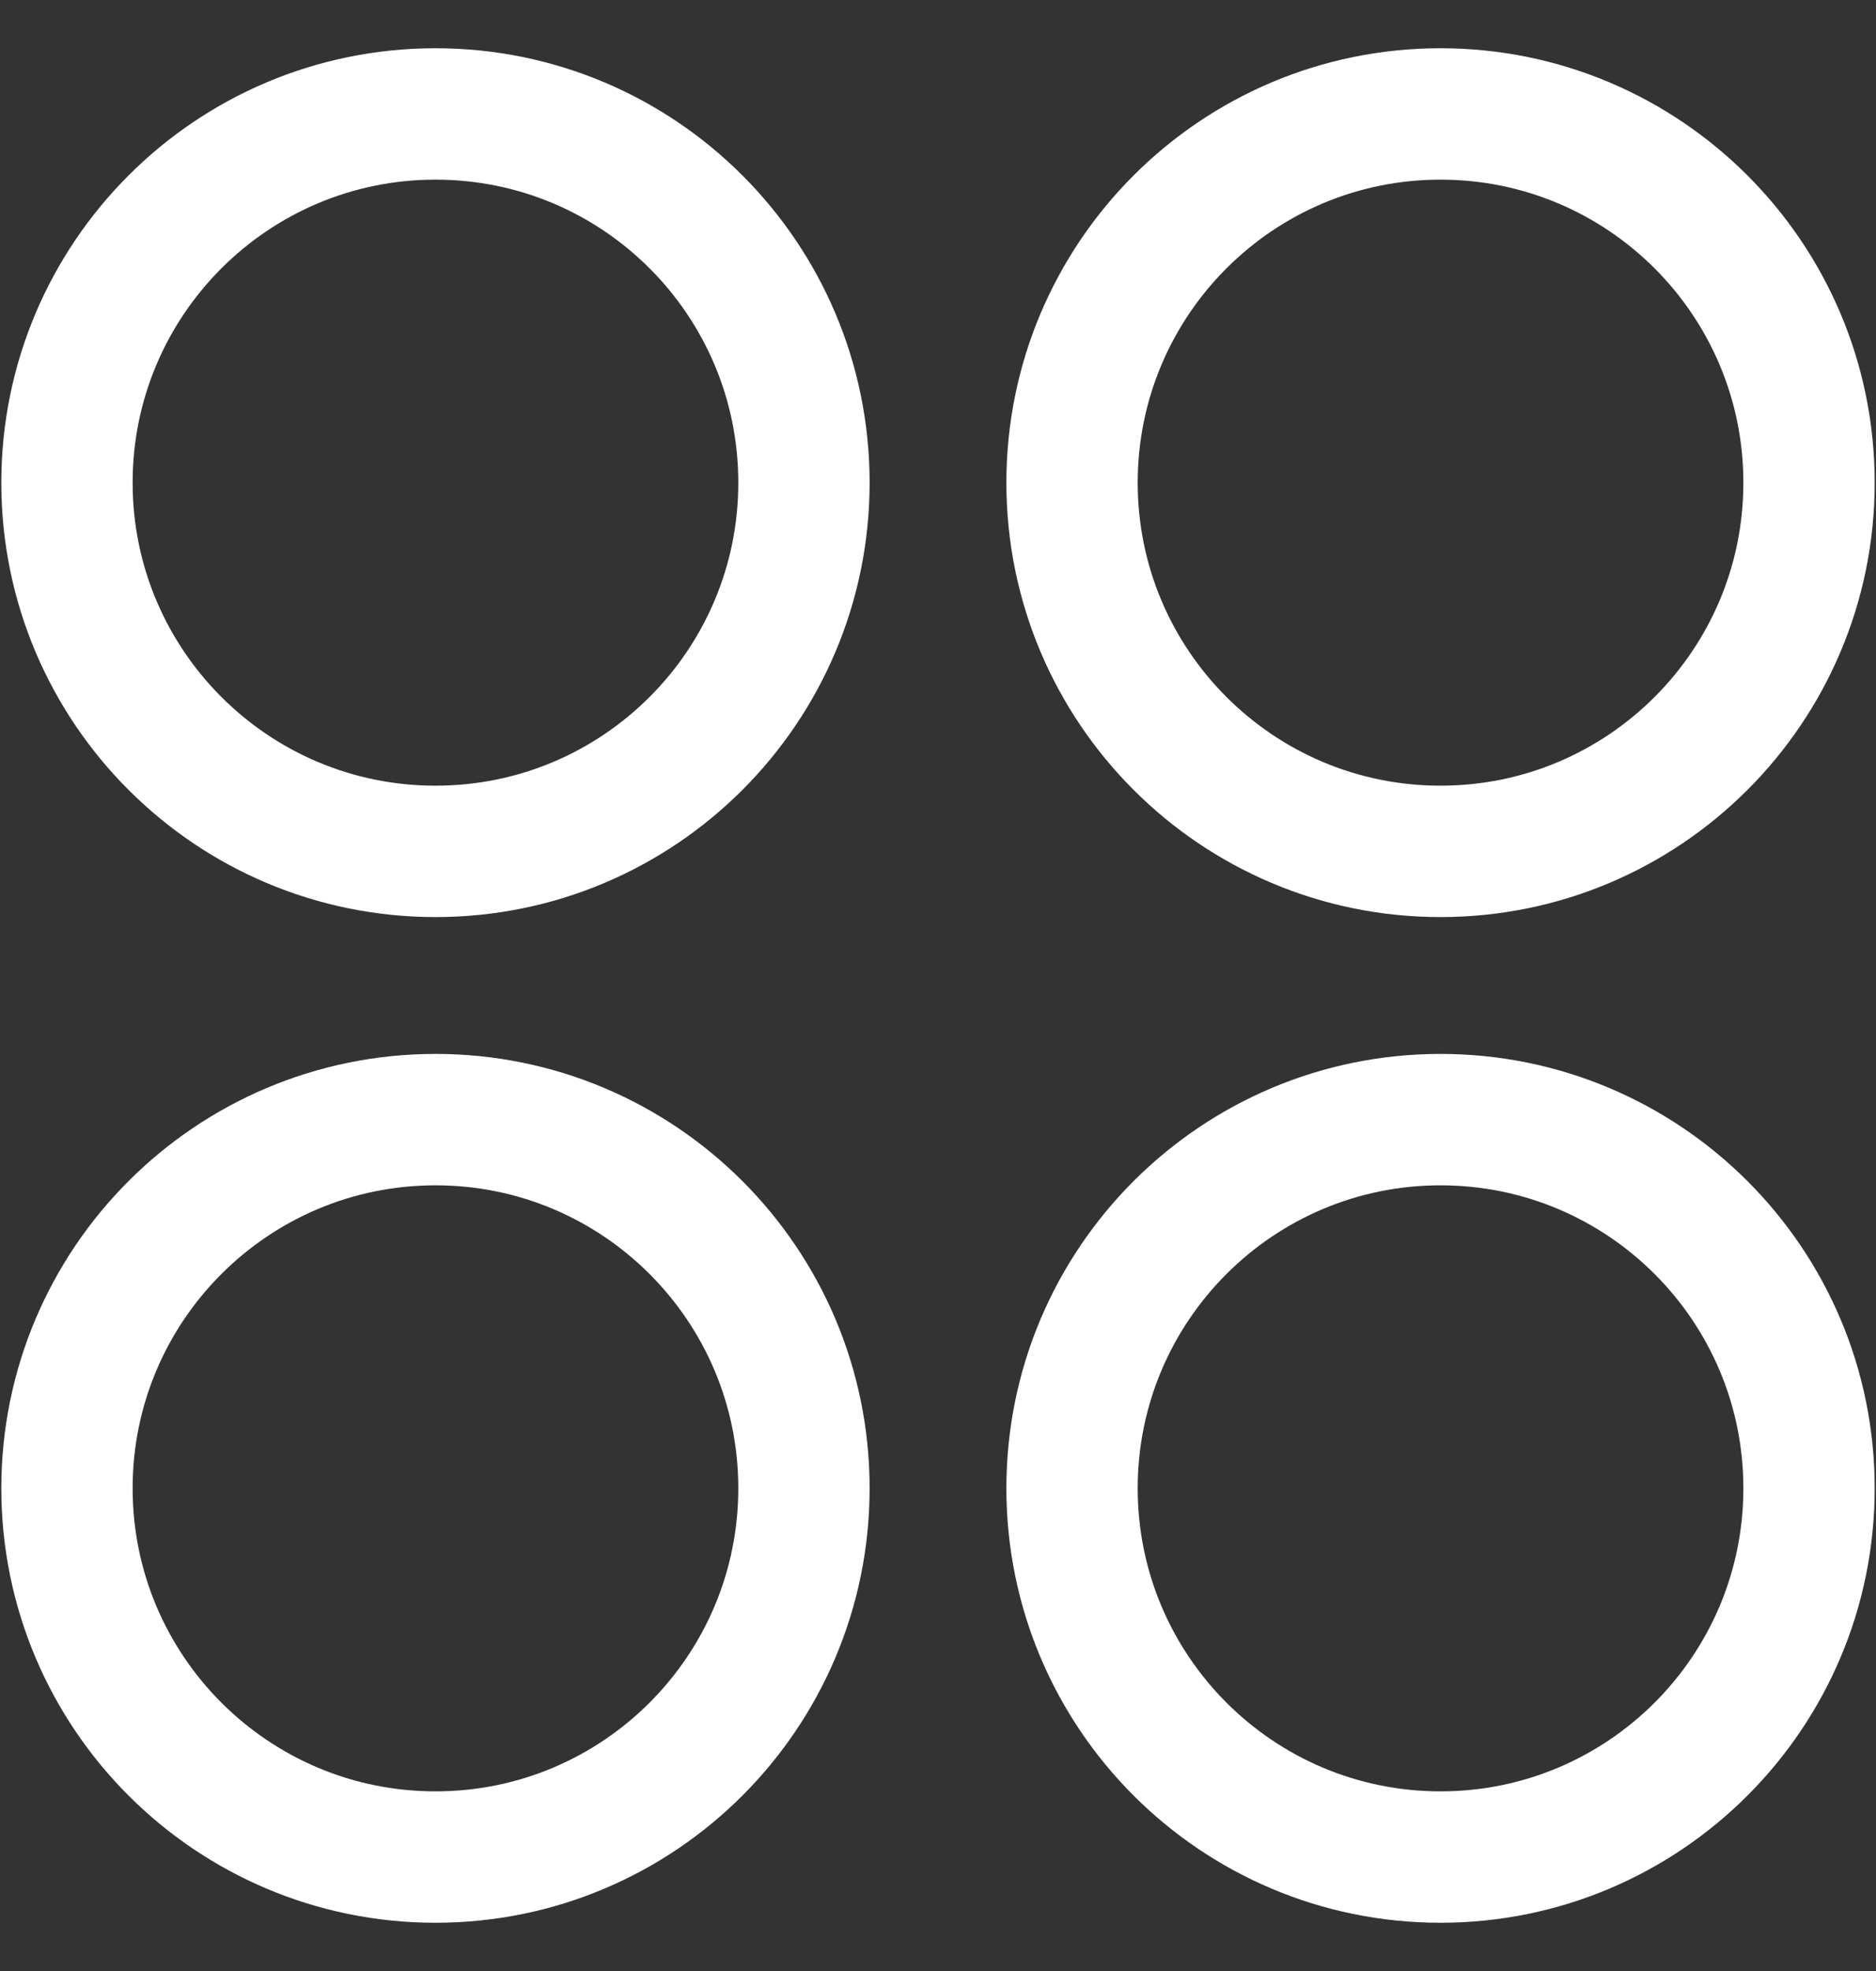 <svg width="20" height="21" viewBox="0 0 20 21" fill="none" xmlns="http://www.w3.org/2000/svg">
<rect x="0" y="0" width="20" height="21" fill="#333333" stroke="none"/>
<path d="M4.643 9.071C6.813 9.071 8.571 7.312 8.571 5.143C8.571 2.973 6.813 1.214 4.643 1.214C2.473 1.214 0.714 2.973 0.714 5.143C0.714 7.312 2.473 9.071 4.643 9.071Z" stroke="white" stroke-width="1.4" stroke-linecap="round" stroke-linejoin="round"/>
<path d="M15.357 9.071C17.527 9.071 19.286 7.312 19.286 5.143C19.286 2.973 17.527 1.214 15.357 1.214C13.188 1.214 11.429 2.973 11.429 5.143C11.429 7.312 13.188 9.071 15.357 9.071Z" stroke="white" stroke-width="1.4" stroke-linecap="round" stroke-linejoin="round"/>
<path d="M4.643 19.786C6.813 19.786 8.571 18.027 8.571 15.857C8.571 13.688 6.813 11.929 4.643 11.929C2.473 11.929 0.714 13.688 0.714 15.857C0.714 18.027 2.473 19.786 4.643 19.786Z" stroke="white" stroke-width="1.4" stroke-linecap="round" stroke-linejoin="round"/>
<path d="M15.357 19.786C17.527 19.786 19.286 18.027 19.286 15.857C19.286 13.688 17.527 11.929 15.357 11.929C13.188 11.929 11.429 13.688 11.429 15.857C11.429 18.027 13.188 19.786 15.357 19.786Z" stroke="white" stroke-width="1.4" stroke-linecap="round" stroke-linejoin="round"/>
</svg>

